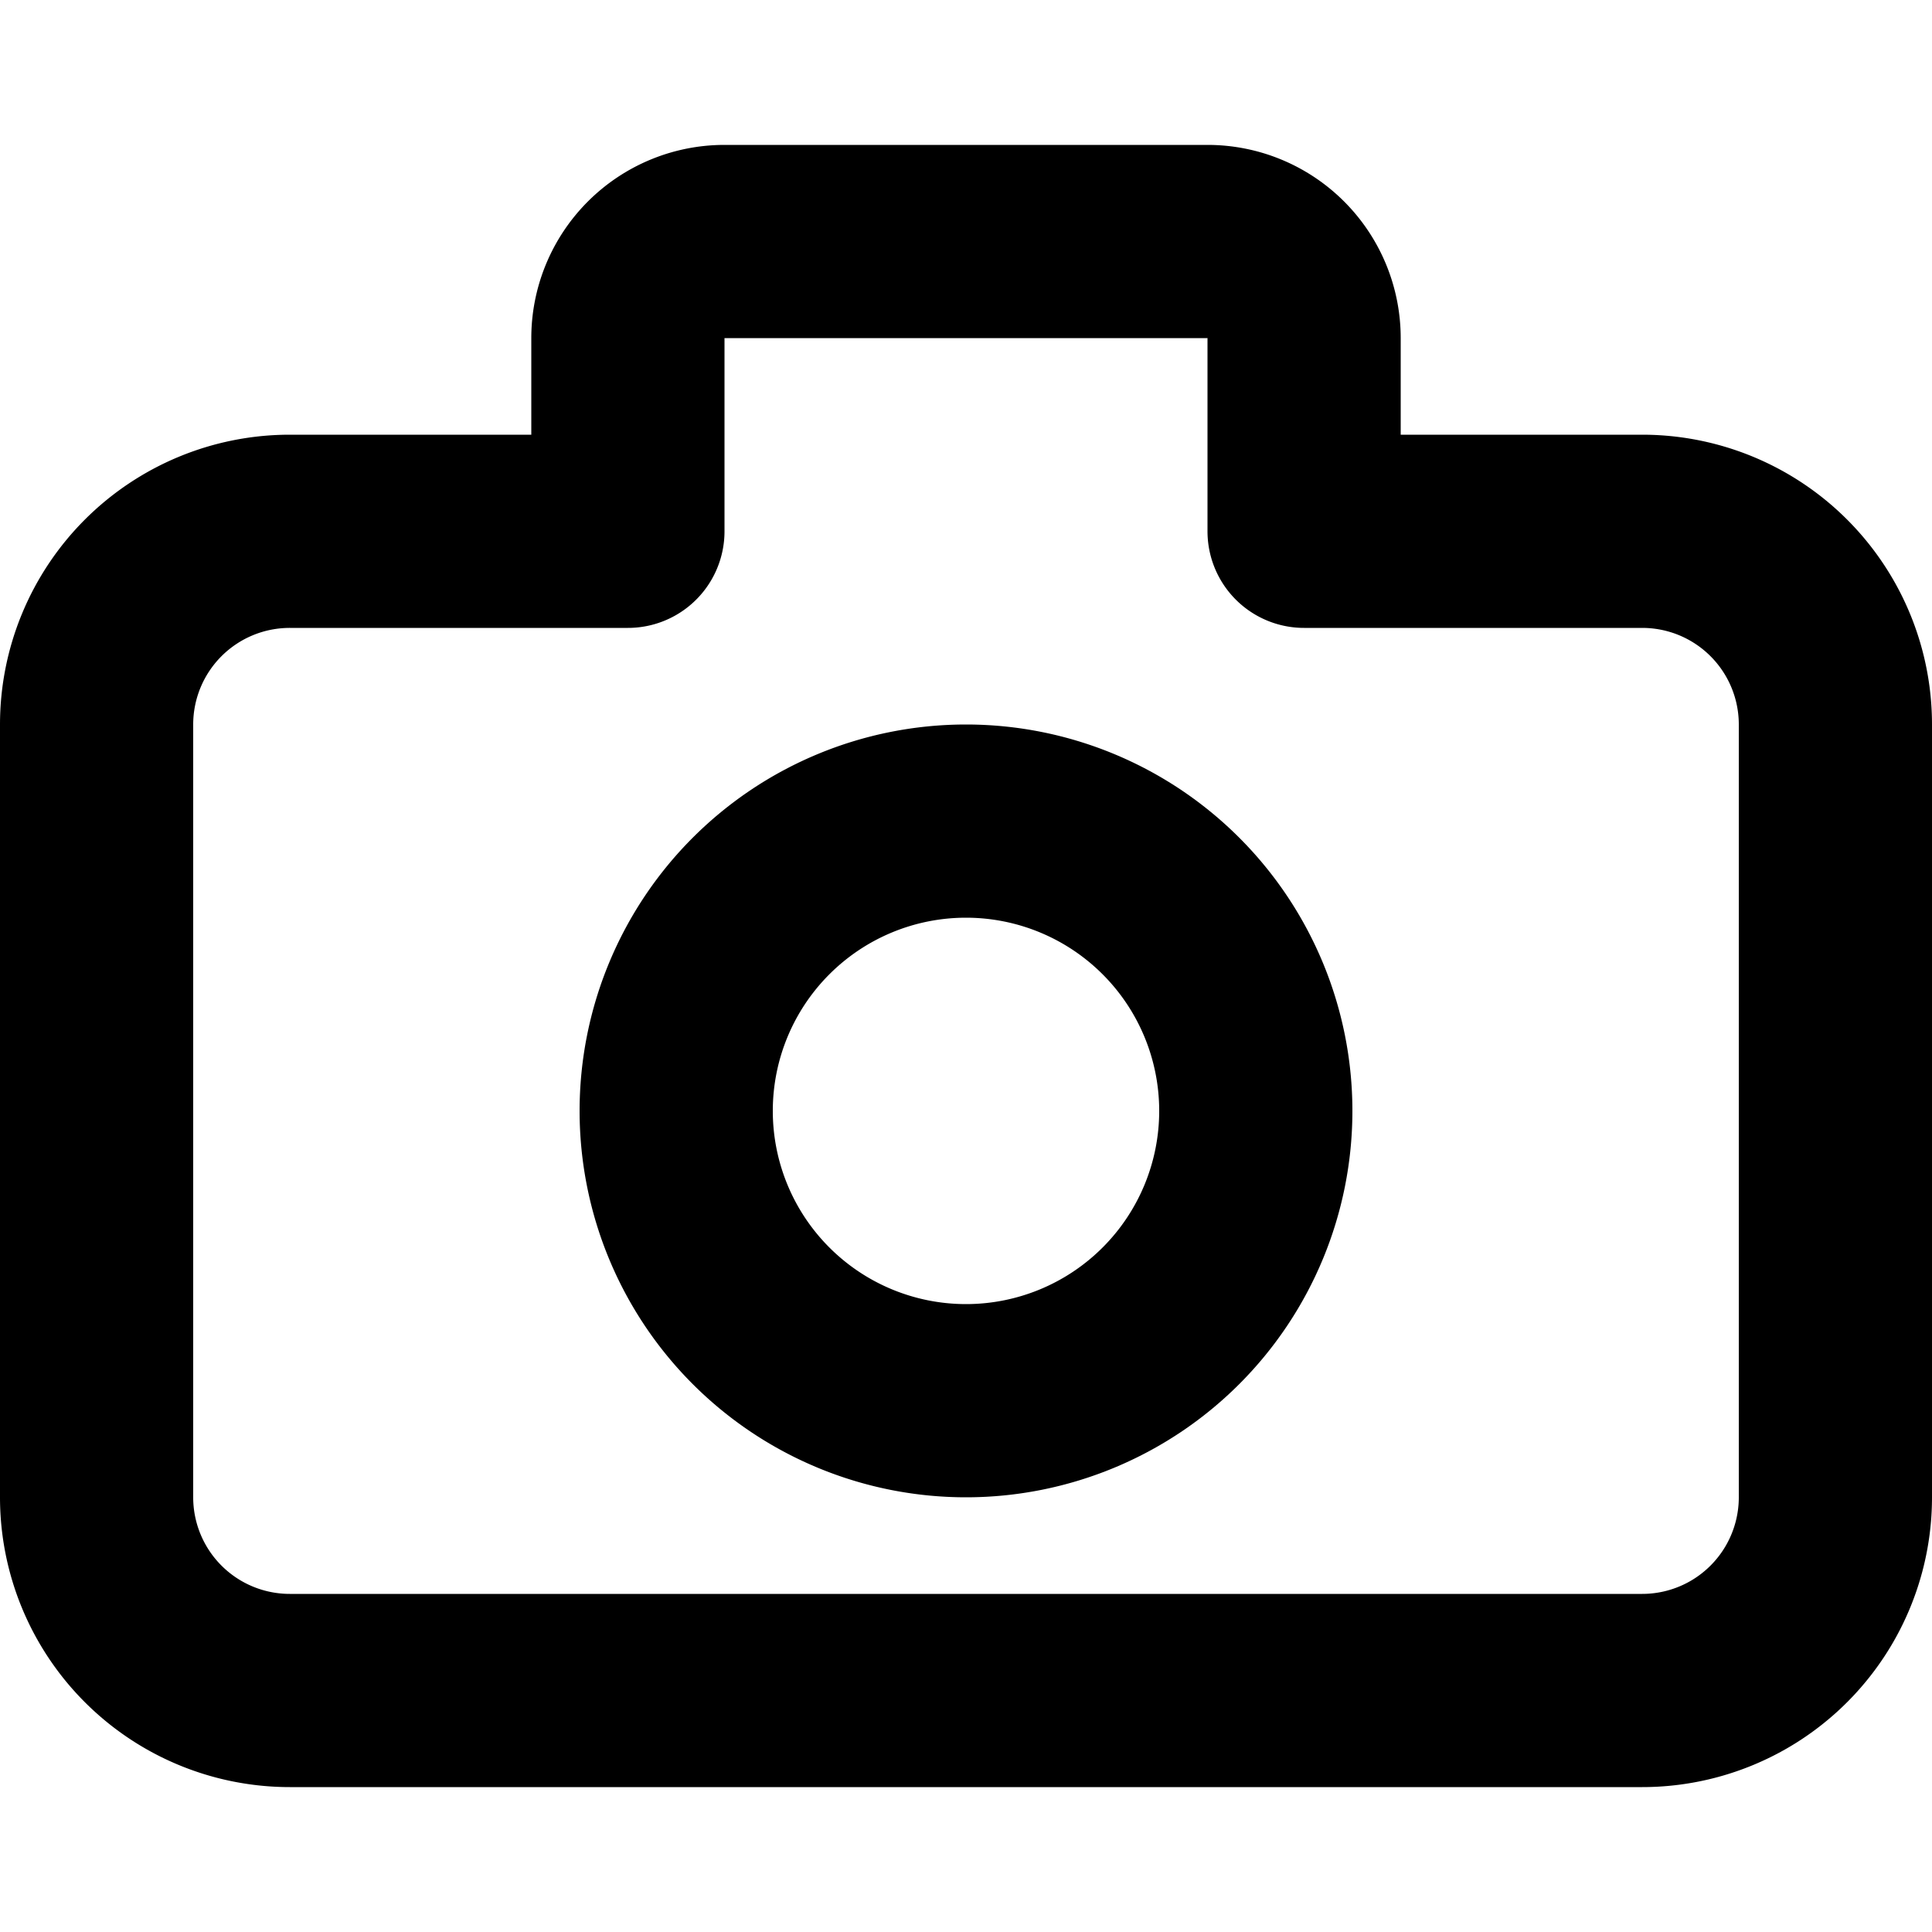 <svg viewBox="0 0 30 30" height="30" width="30" xmlns="http://www.w3.org/2000/svg"><g transform="matrix(3,0,0,3,0,0)"><path d="M3.500 5.750 A1.500 1.500 0 1 0 6.500 5.750 A1.500 1.500 0 1 0 3.500 5.750 Z" fill="none" stroke="#000" stroke-linecap="round" stroke-linejoin="round"></path><path d="M9.5,3.75a1,1,0,0,0-1-1H6.75v-1a.5.5,0,0,0-.5-.5H3.75a.5.5,0,0,0-.5.5v1H1.5a1,1,0,0,0-1,1v4a1,1,0,0,0,1,1h7a1,1,0,0,0,1-1Z" fill="none" stroke="#000" stroke-linecap="round" stroke-linejoin="round"></path></g></svg>